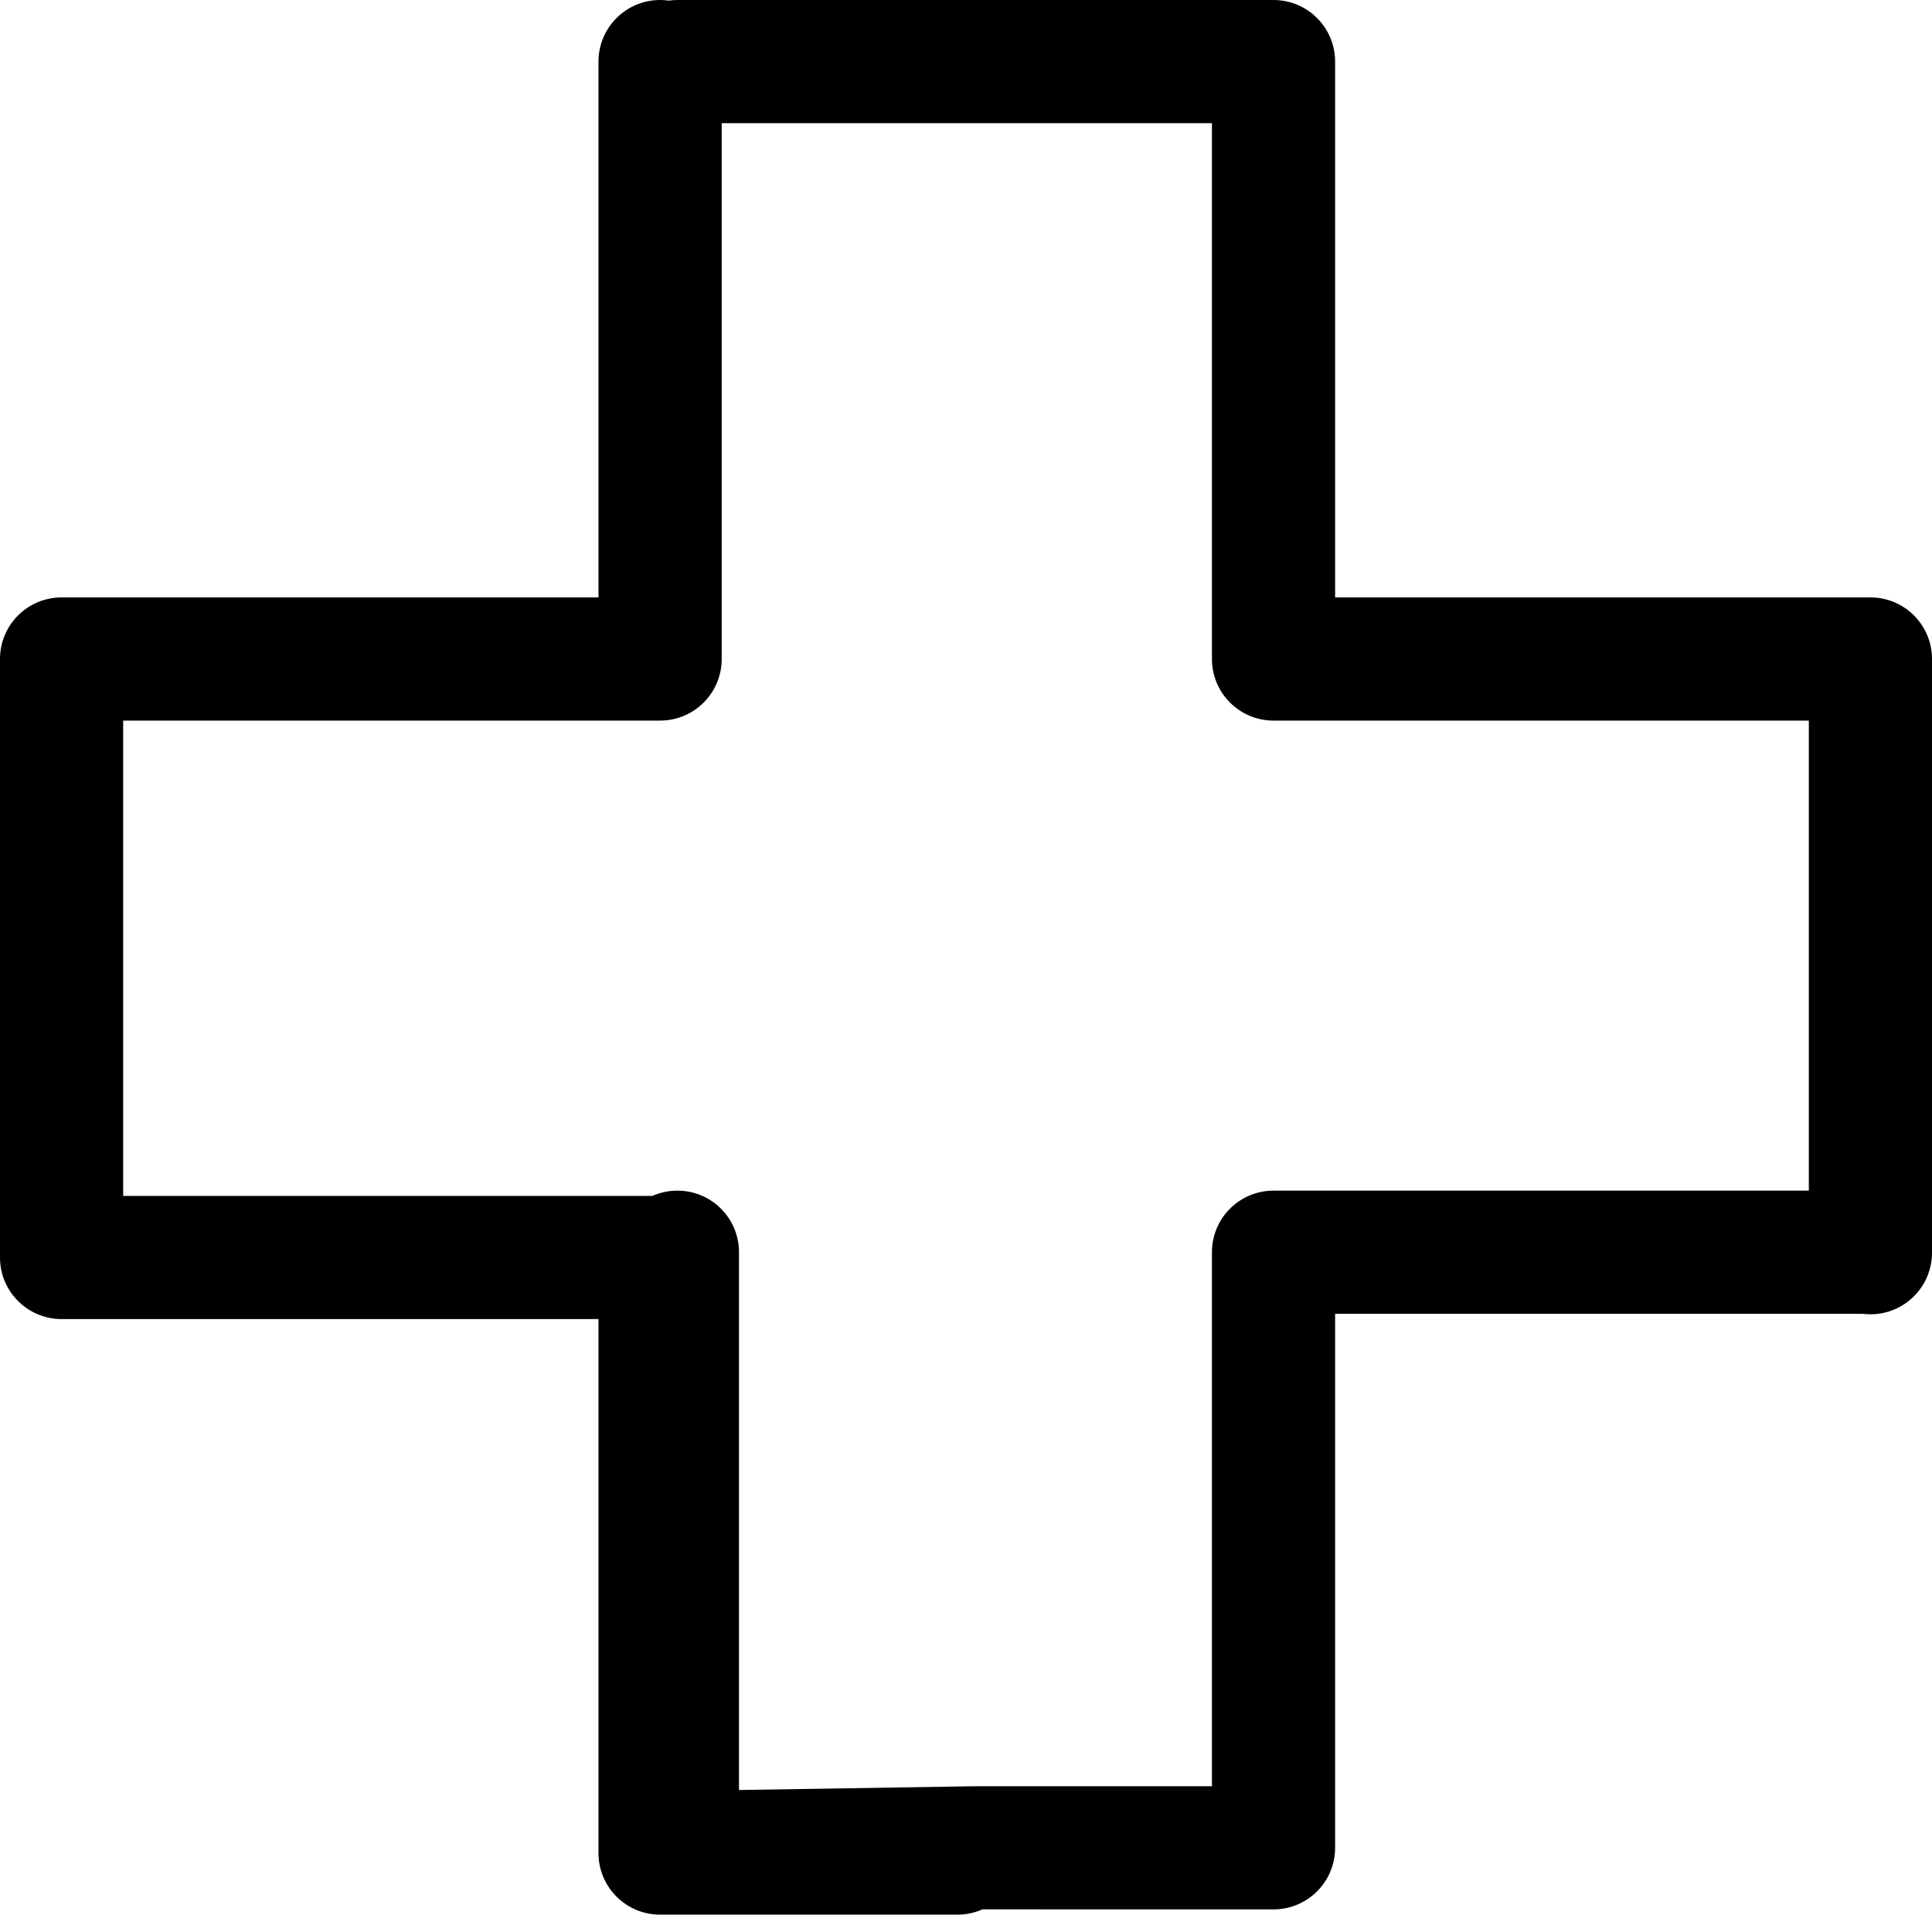 <?xml version="1.0" encoding="UTF-8"?>
<svg width="40px" height="40px" viewBox="0 0 40 40" version="1.1" xmlns="http://www.w3.org/2000/svg" xmlns:xlink="http://www.w3.org/1999/xlink">
    <!-- Generator: Sketch 51.3 (57544) - http://www.bohemiancoding.com/sketch -->
    <title>uEA33-health-cross</title>
    <desc>Created with Sketch.</desc>
    <defs></defs>
    <g id="uEA33-health-cross" stroke="none" stroke-width="1" fill="none" fill-rule="evenodd">
        <path d="M38.561,27.201 L27.642,27.201 L27.642,38.257 C27.642,38.961 27.071,39.532 26.367,39.532 L20.339,39.531 C20.181,39.602 20.005,39.641 19.821,39.641 L13.667,39.641 C12.962,39.641 12.391,39.07 12.391,38.366 L12.391,27.31 L1.275,27.31 C0.571,27.31 0,26.739 0,26.035 L0,13.644 C0,12.939 0.571,12.369 1.275,12.369 L12.391,12.369 L12.391,1.275 C12.391,0.571 12.962,0 13.667,0 C13.727,0 13.787,0.004 13.846,0.013 C13.905,0.004 13.964,0 14.025,0 L26.367,0 C27.071,0 27.642,0.571 27.642,1.275 L27.642,12.369 L38.725,12.369 C39.429,12.369 40,12.939 40,13.644 L40,25.936 C40,26.64 39.429,27.211 38.725,27.211 C38.669,27.211 38.615,27.207 38.561,27.201 Z M37.45,24.651 L37.45,14.919 L26.367,14.919 C25.663,14.919 25.092,14.348 25.092,13.644 L25.092,2.55 L14.942,2.55 L14.942,13.644 C14.942,14.348 14.371,14.919 13.667,14.919 L2.55,14.919 L2.55,24.76 L13.507,24.76 C13.666,24.69 13.841,24.651 14.025,24.651 C14.729,24.651 15.3,25.221 15.3,25.926 L15.3,37.06 L20.179,36.982 L25.092,36.982 L25.092,25.926 C25.092,25.221 25.663,24.651 26.367,24.651 L37.45,24.651 Z" id="Icons" fill="#000000" fill-rule="nonzero"></path>
    </g>
</svg>